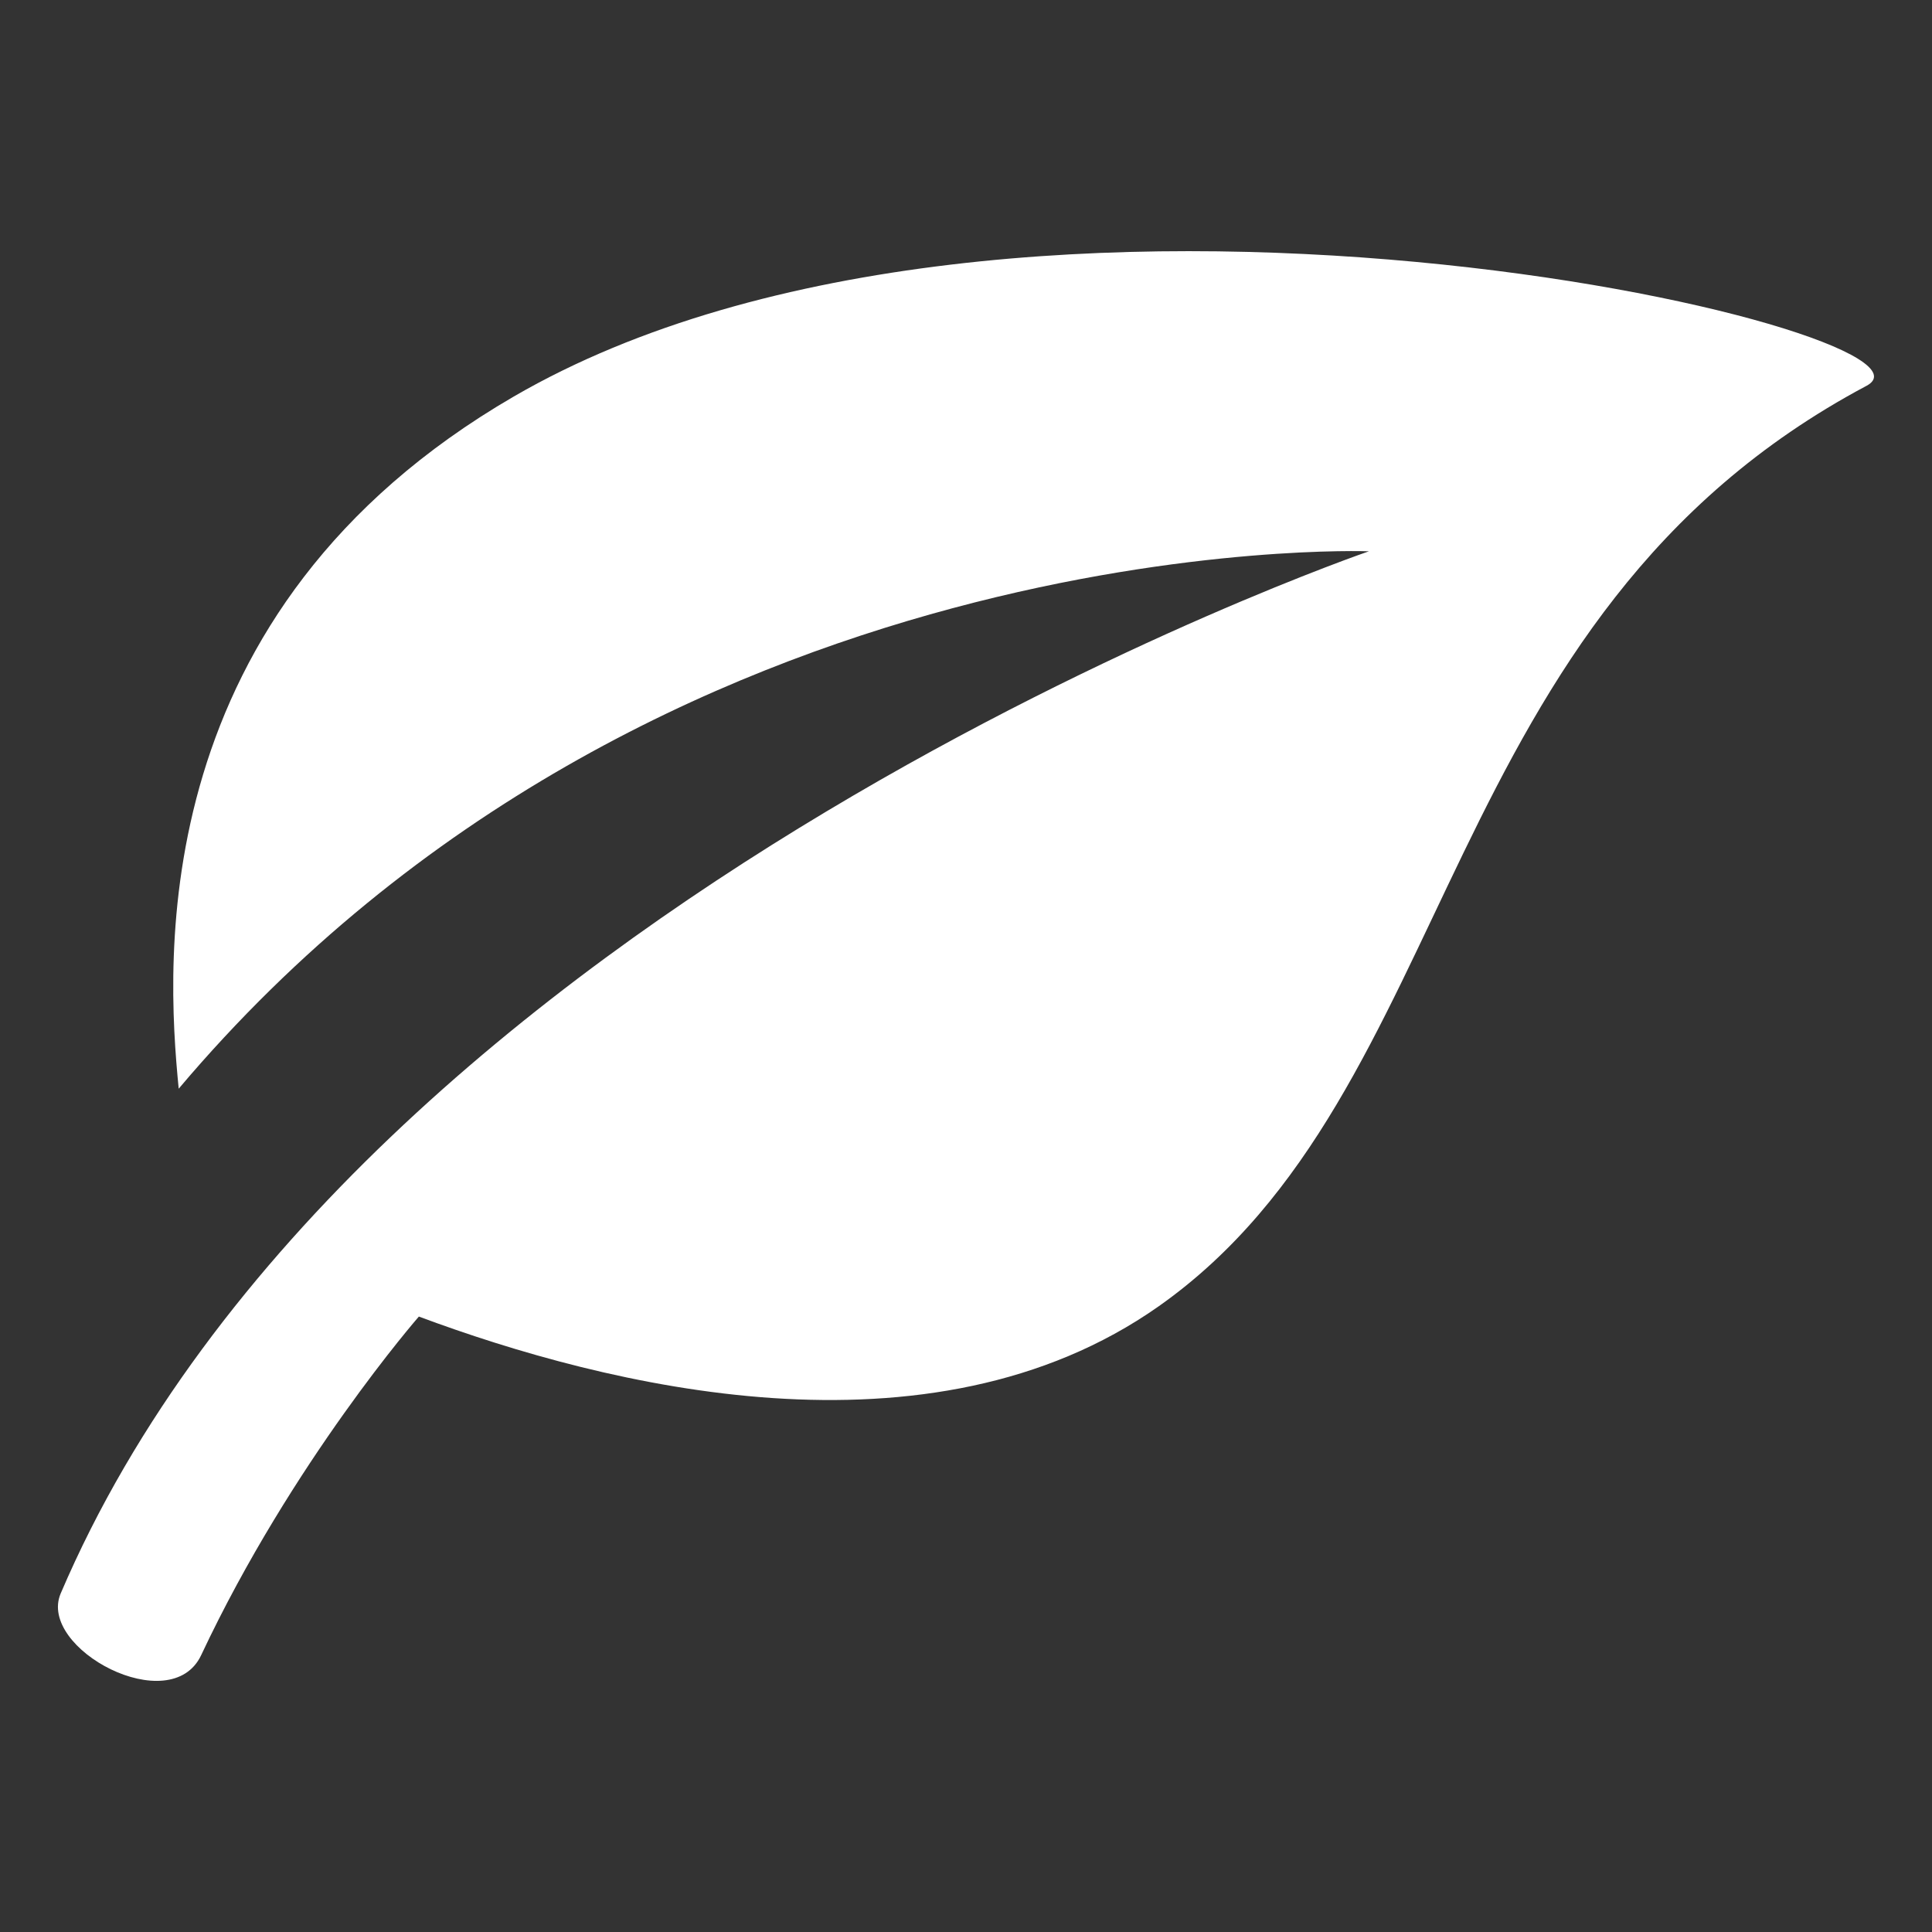 <?xml version="1.0" encoding="utf-8"?>
<!-- Generated by IcoMoon.io -->
<!DOCTYPE svg PUBLIC "-//W3C//DTD SVG 1.1//EN" "http://www.w3.org/Graphics/SVG/1.1/DTD/svg11.dtd">
<svg version="1.1" xmlns="http://www.w3.org/2000/svg" xmlns:xlink="http://www.w3.org/1999/xlink" width="20" height="20" viewBox="0 0 20 20">
	<rect x="0" y="0" width="20" height="20" fill="#333333" stroke="none"/>
	<path d="M5.32 4.104c-3.822 2.218-3.602 5.83-3.47 7.166 4.937-5.847 12.321-5.563 12.321-5.563s-10.468 3.589-13.543 10.789c-0.242 0.57 1.14 1.309 1.455 0.637 0.941-2.002 2.253-3.504 2.253-3.504 1.936 0.721 5.283 1.564 7.657-0.105 3.151-2.219 2.829-7.136 7.329-9.53 1.051-0.56-8.82-2.897-14.002 0.11z" fill="#ffffff" />
</svg>
